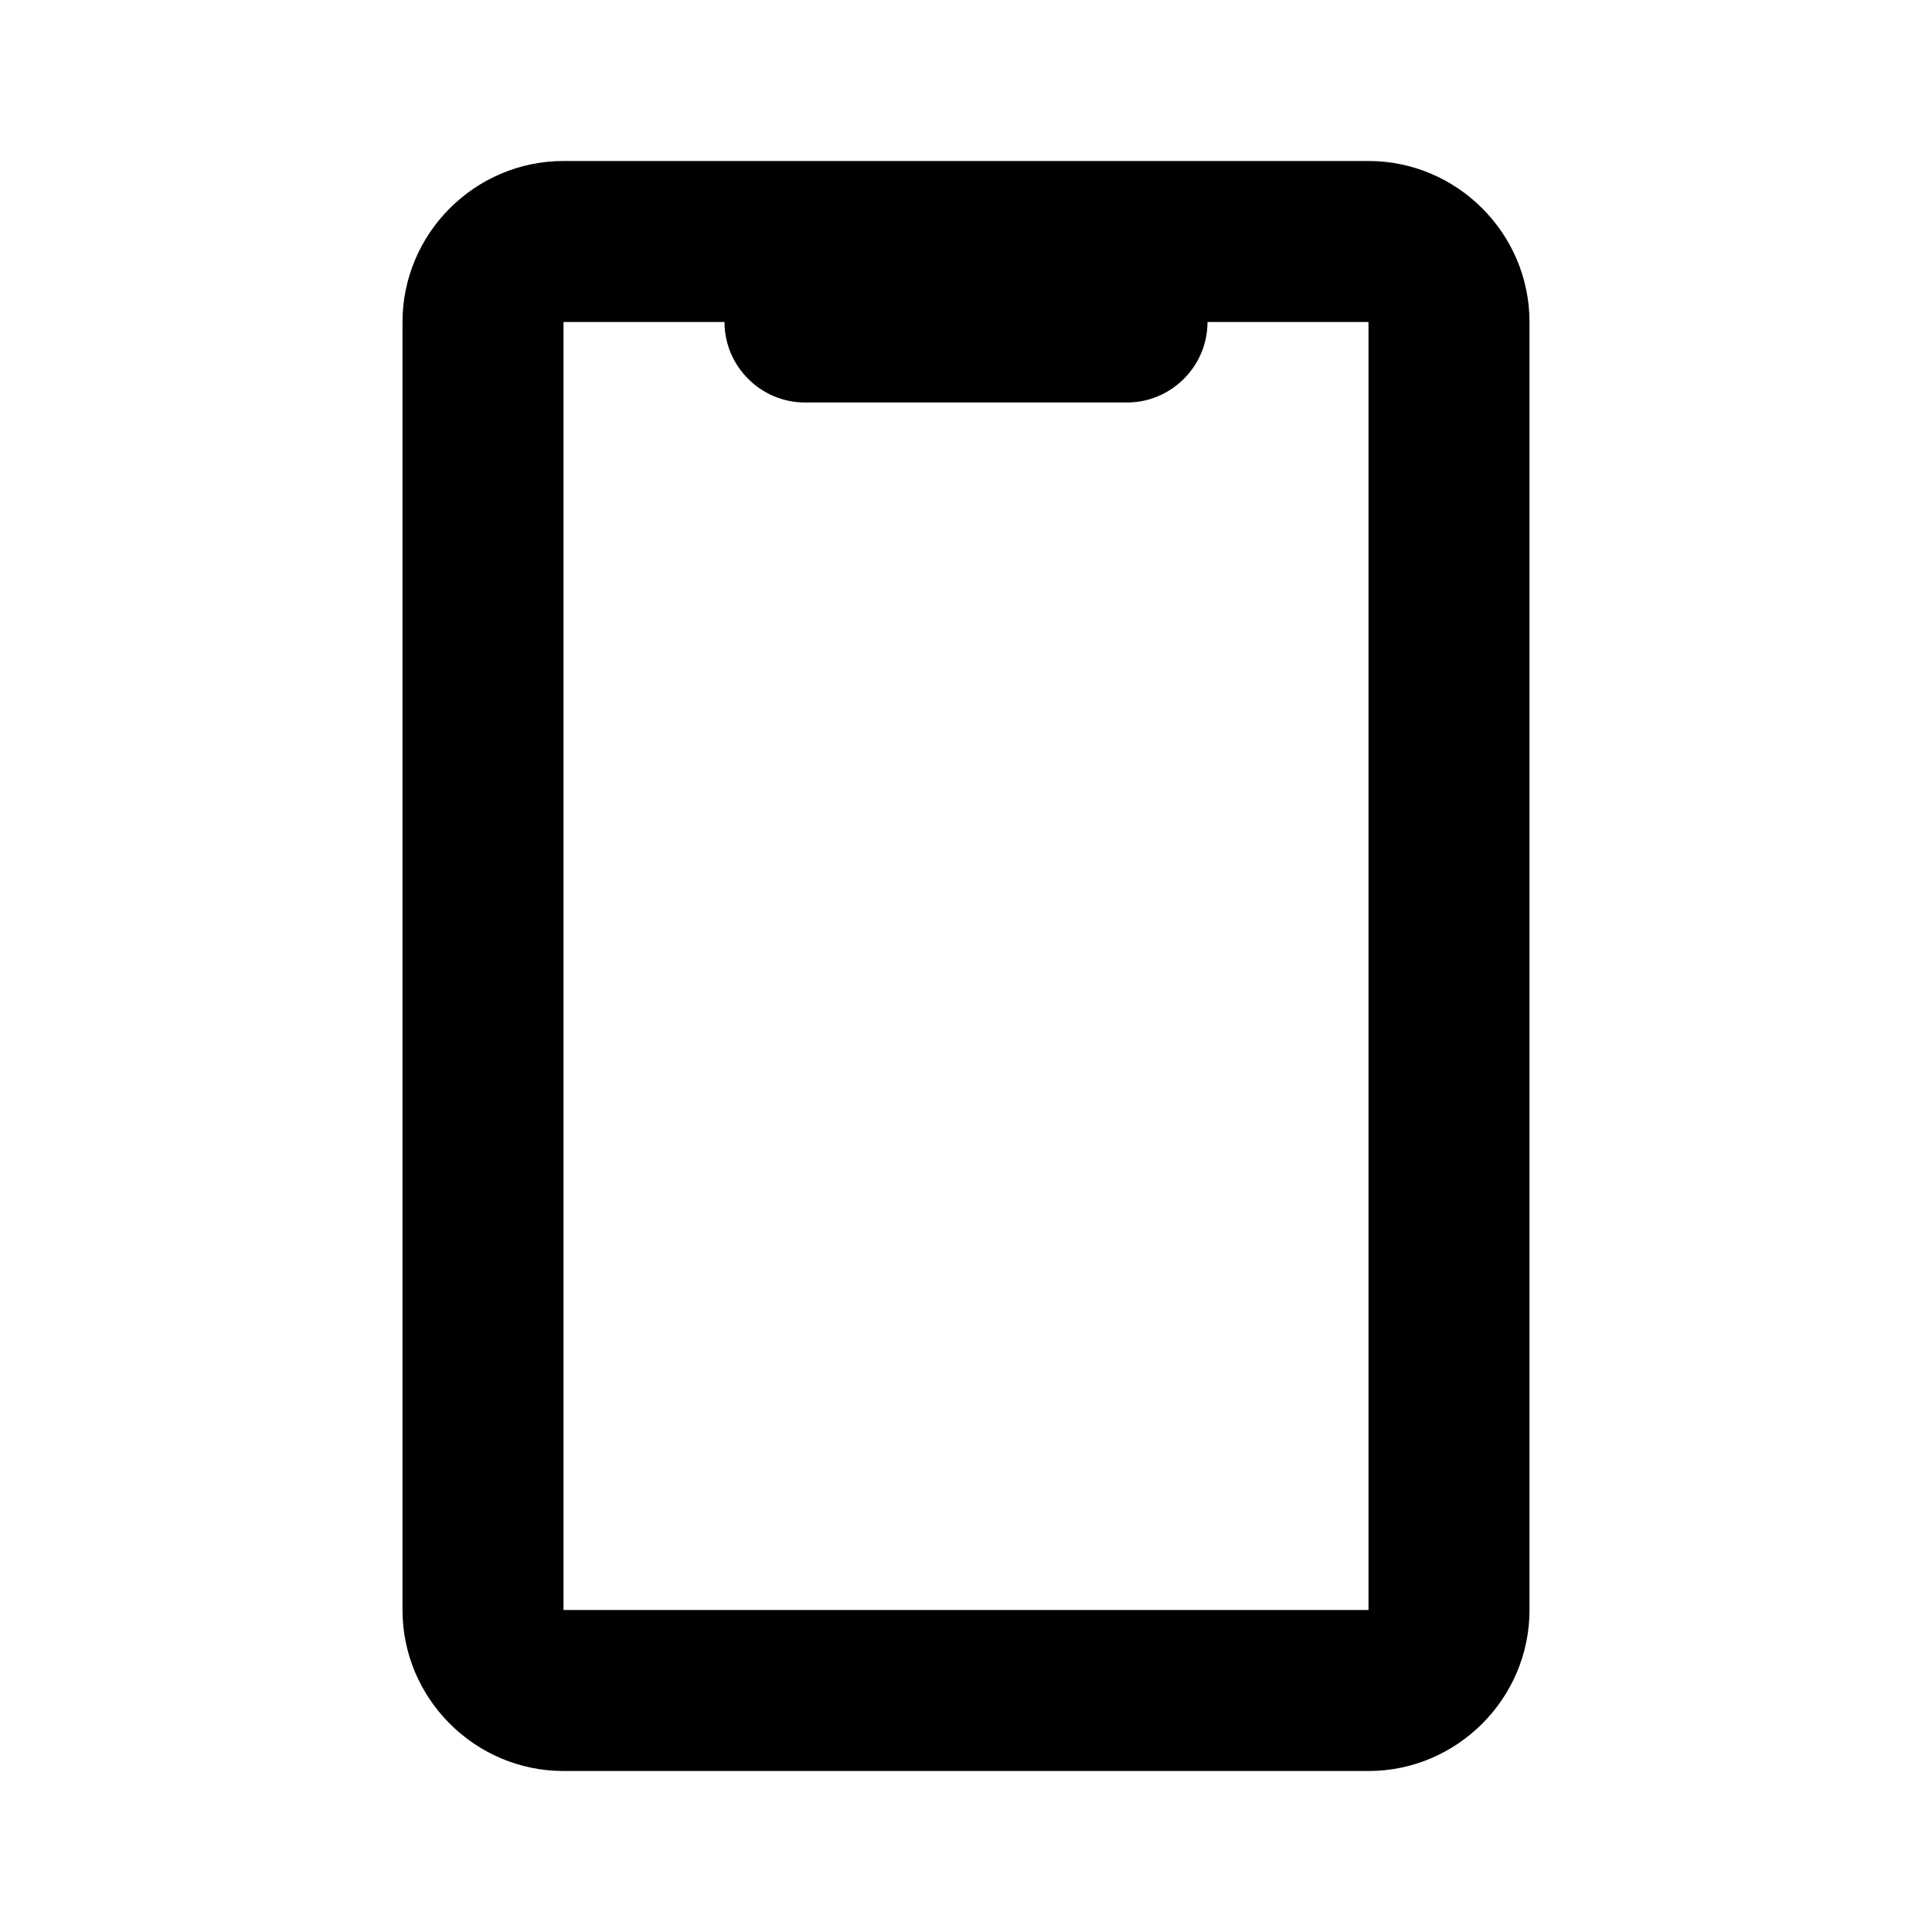 <svg id="mobile" width="24" height="24" viewBox="0 0 24 24" xmlns="http://www.w3.org/2000/svg">
<path fill-rule="evenodd" clip-rule="evenodd" d="M17 20V4H15C15 4.55 14.55 5 14 5H10C9.45 5 9 4.55 9 4H7V20H17ZM7 2H17C18.1 2 19 2.9 19 4V20C19 21.1 18.1 22 17 22H7C5.9 22 5 21.1 5 20V4C5 2.9 5.9 2 7 2Z"/>
</svg>
